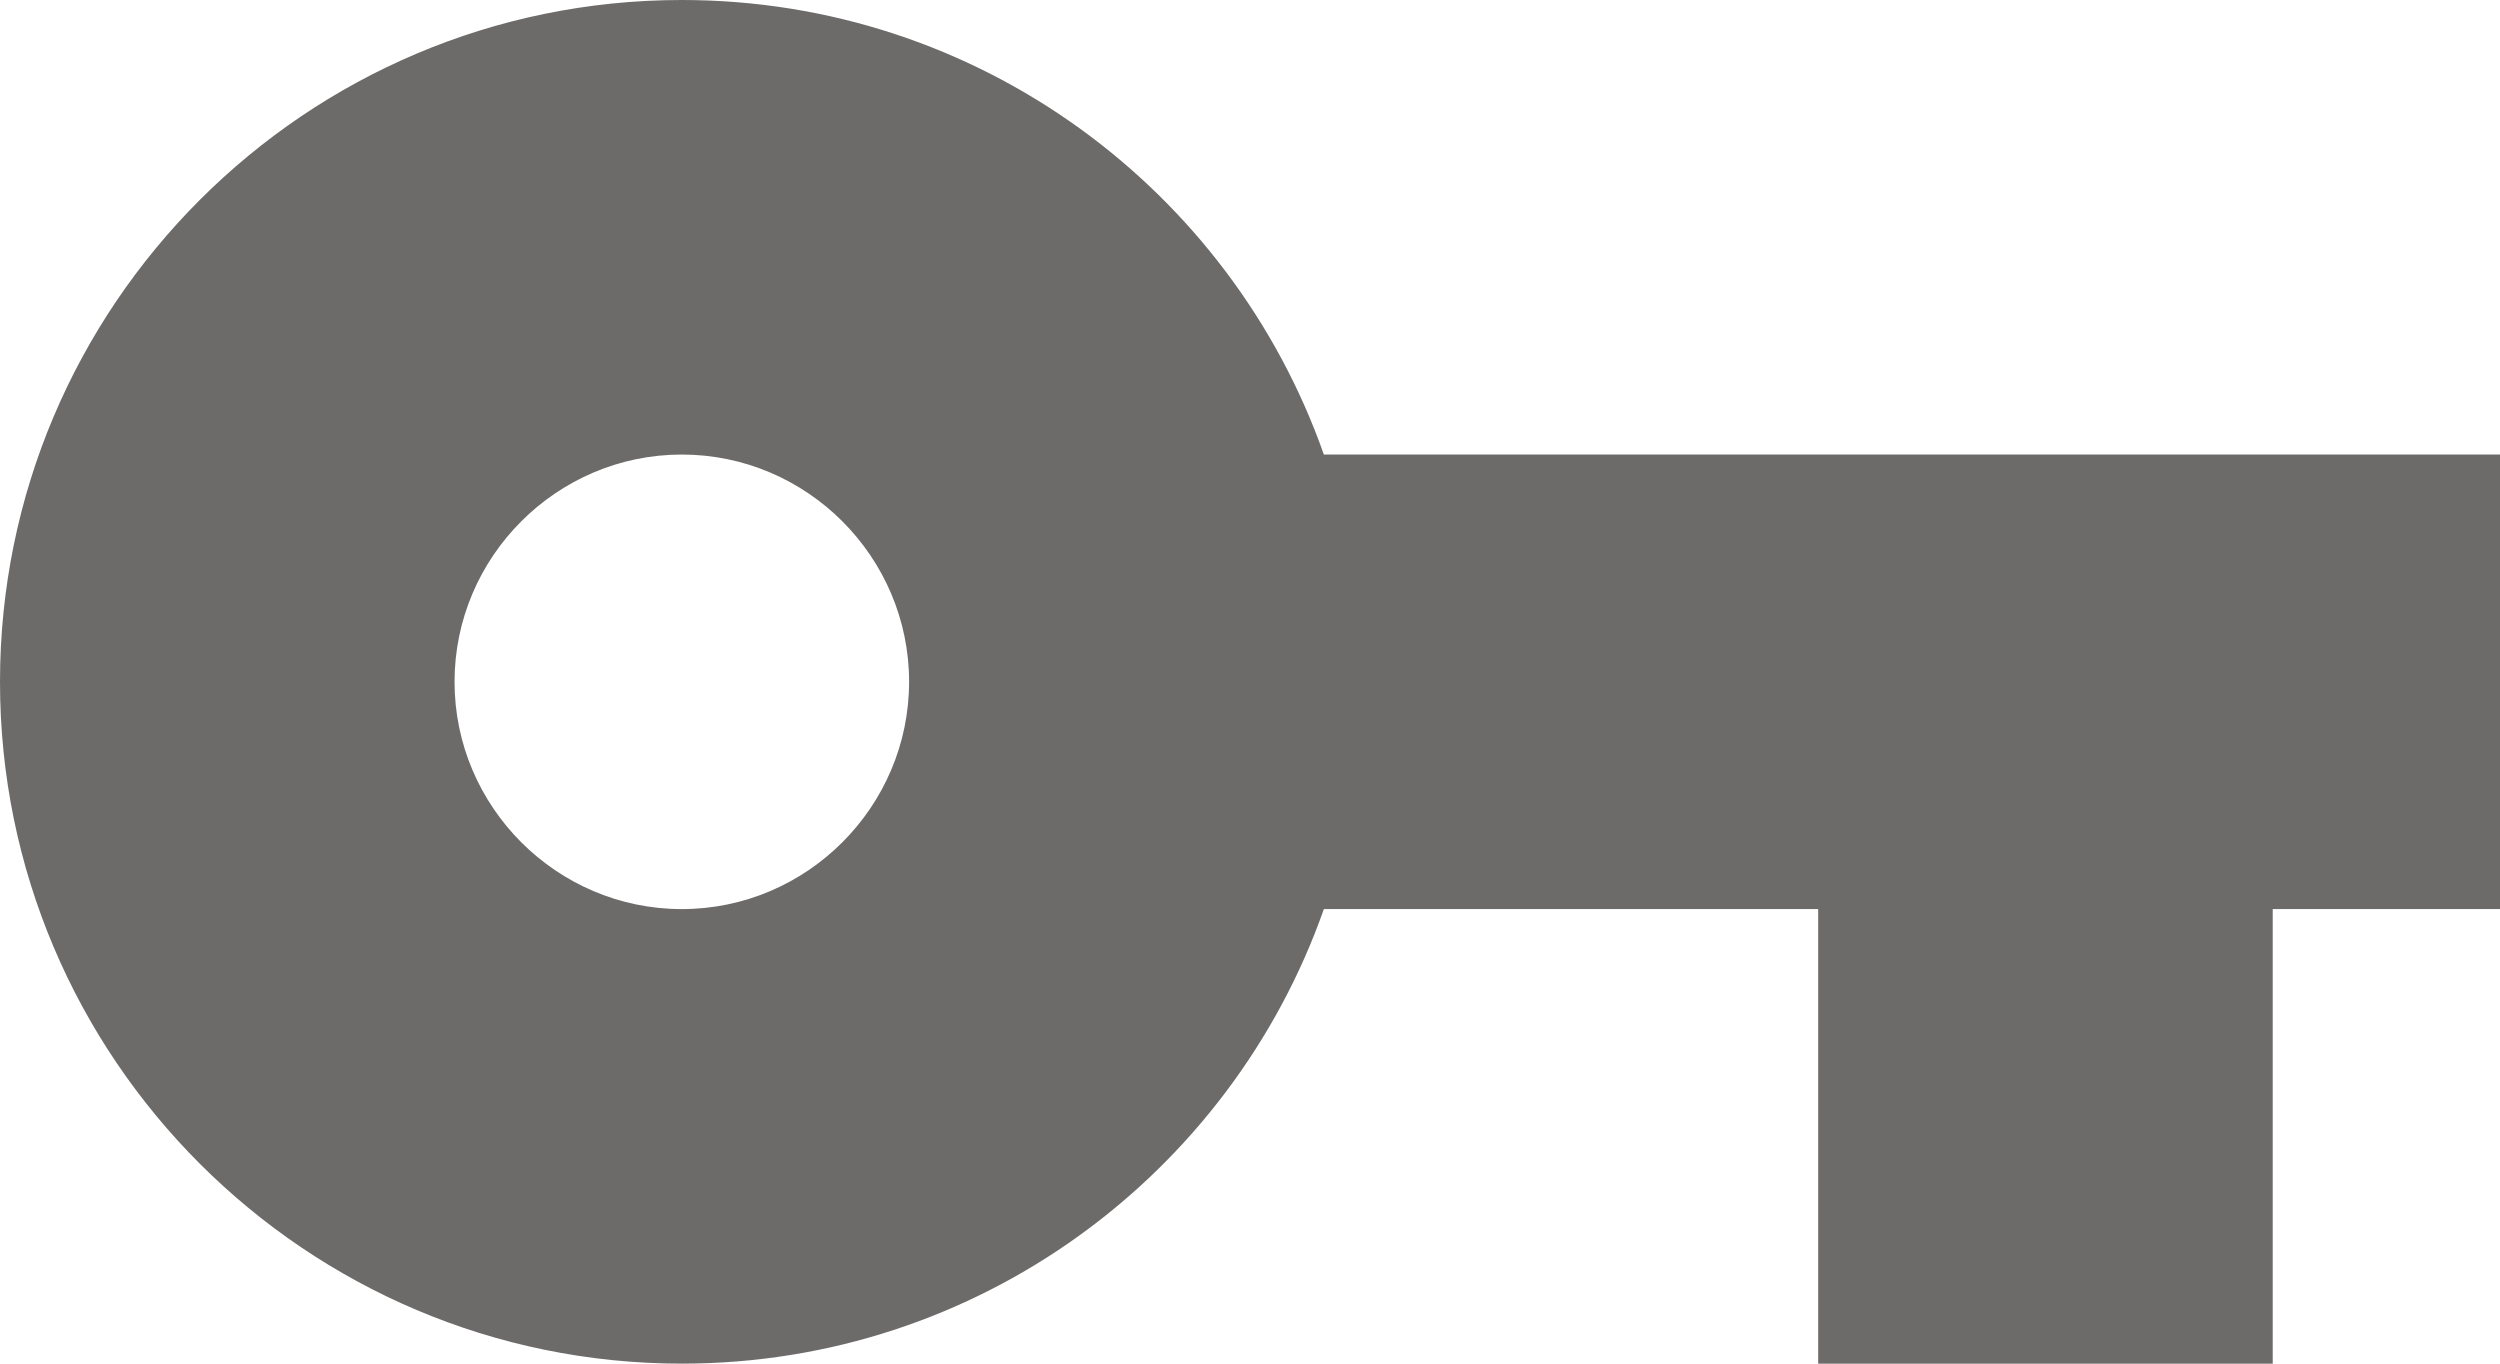 <svg width="22" height="12" viewBox="0 0 22 12" fill="none" xmlns="http://www.w3.org/2000/svg">
<path d="M11.65 4C10.83 1.67 8.61 0 6 0C2.69 0 0 2.69 0 6C0 9.31 2.69 12 6 12C8.61 12 10.83 10.33 11.65 8H16V12H20V8H22V4H11.65ZM6 8C4.9 8 4 7.1 4 6C4 4.9 4.9 4 6 4C7.1 4 8 4.9 8 6C8 7.1 7.1 8 6 8Z" fill="#6D6A6A"/>
</svg>
